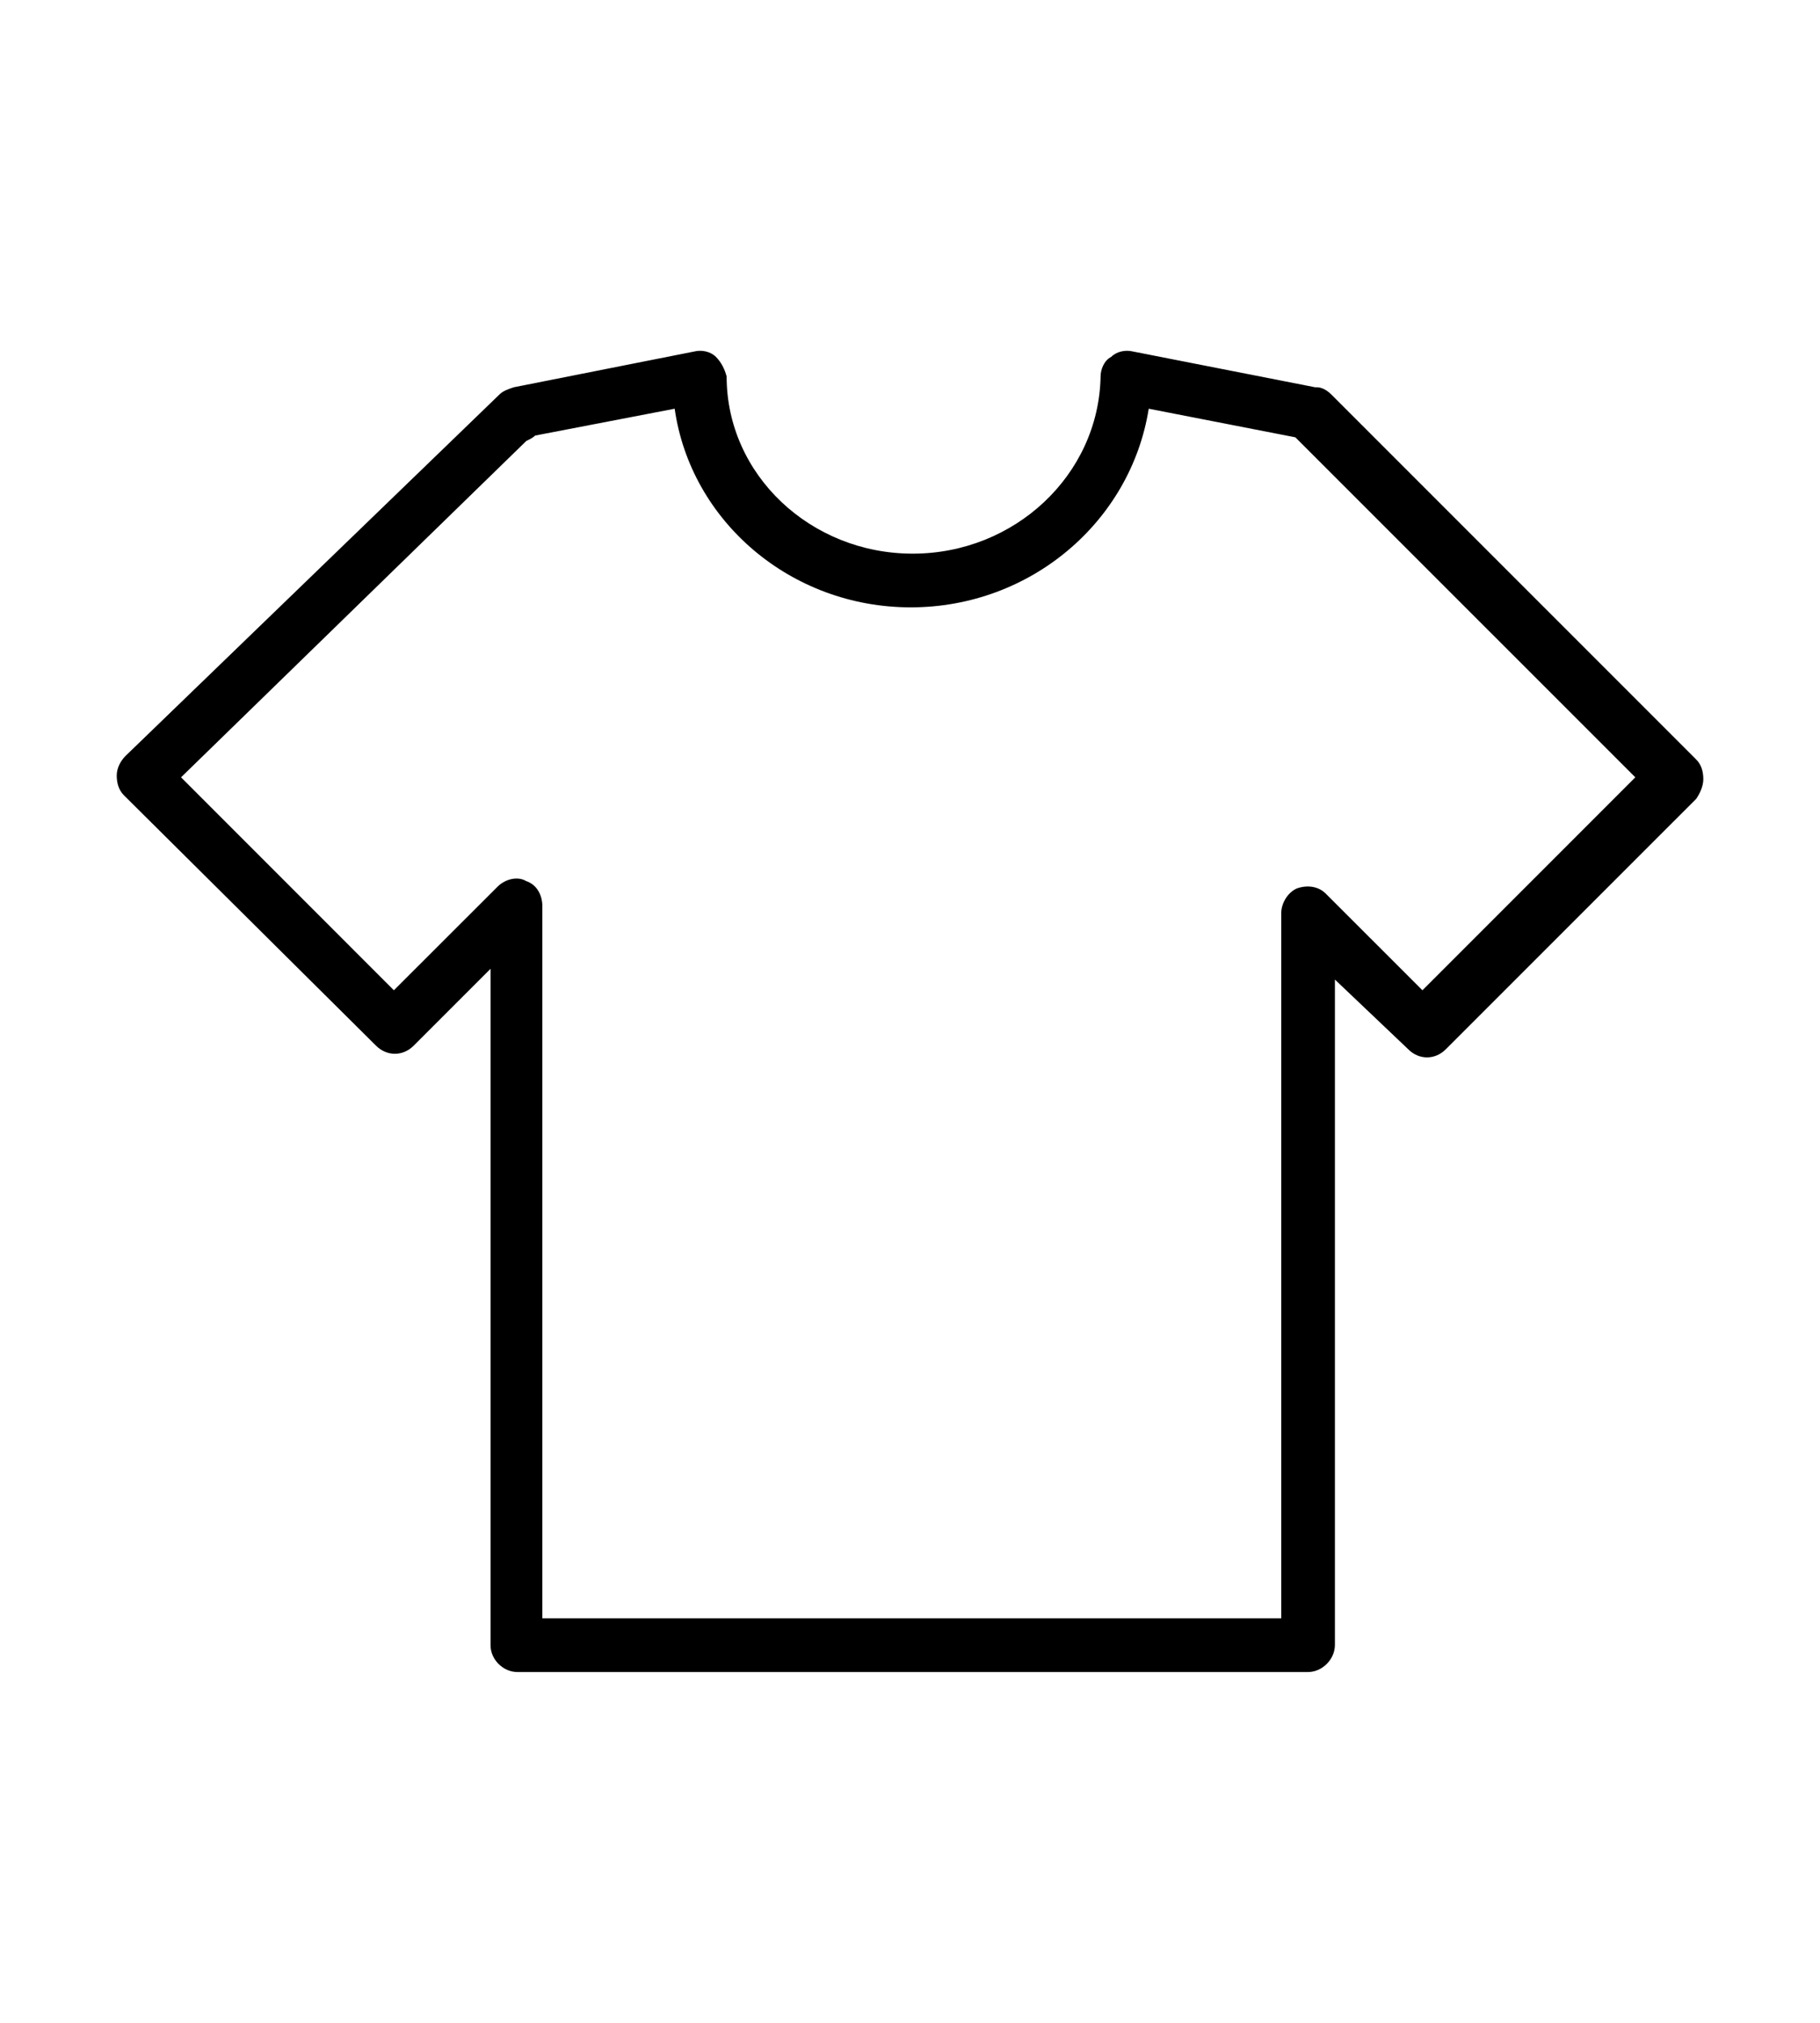 <?xml version="1.0" encoding="utf-8"?>
<!-- Generator: Adobe Illustrator 16.0.0, SVG Export Plug-In . SVG Version: 6.00 Build 0)  -->
<!DOCTYPE svg PUBLIC "-//W3C//DTD SVG 1.1//EN" "http://www.w3.org/Graphics/SVG/1.1/DTD/svg11.dtd">
<svg version="1.1" id="Clothing" xmlns="http://www.w3.org/2000/svg" xmlns:xlink="http://www.w3.org/1999/xlink" x="0px" y="0px"
	 width="36px" height="40px" viewBox="0 0 36 40" enable-background="new 0 0 36 40" xml:space="preserve">
<path d="M25.873,33.063H10.234c-0.284,0-0.531-0.248-0.531-0.529V19.157l-1.521,1.521c-0.213,0.213-0.529,0.213-0.744,0
	l-4.988-4.953c-0.105-0.106-0.141-0.247-0.141-0.389c0-0.143,0.07-0.283,0.176-0.39L9.88,7.8c0.07-0.071,0.177-0.106,0.283-0.142
	l3.573-0.708c0.142-0.036,0.318,0,0.424,0.106c0.107,0.106,0.177,0.249,0.213,0.389c0,1.946,1.664,3.503,3.68,3.503
	c2.018,0,3.68-1.557,3.717-3.503c0-0.14,0.069-0.317,0.211-0.389c0.105-0.106,0.283-0.142,0.426-0.106l3.607,0.708c0,0,0,0,0.035,0
	c0.105,0,0.213,0.07,0.284,0.142l7.218,7.218c0.106,0.105,0.141,0.247,0.141,0.389c0,0.142-0.069,0.284-0.141,0.39l-4.953,4.952
	c-0.212,0.213-0.531,0.213-0.742,0l-1.451-1.379v13.162C26.402,32.814,26.154,33.063,25.873,33.063z M10.764,32.002h14.579V18.061
	c0-0.212,0.14-0.424,0.317-0.496c0.213-0.071,0.425-0.034,0.564,0.106l1.912,1.911l4.211-4.211l-6.724-6.723l-2.901-0.566
	c-0.354,2.229-2.334,3.928-4.707,3.928c-2.369,0-4.352-1.7-4.67-3.928l-2.76,0.531C10.552,8.649,10.48,8.686,10.41,8.72
	l-6.829,6.651l4.21,4.211l2.053-2.051c0.143-0.143,0.391-0.214,0.566-0.107c0.213,0.07,0.318,0.283,0.318,0.496v14.082H10.764z"/>
</svg>
